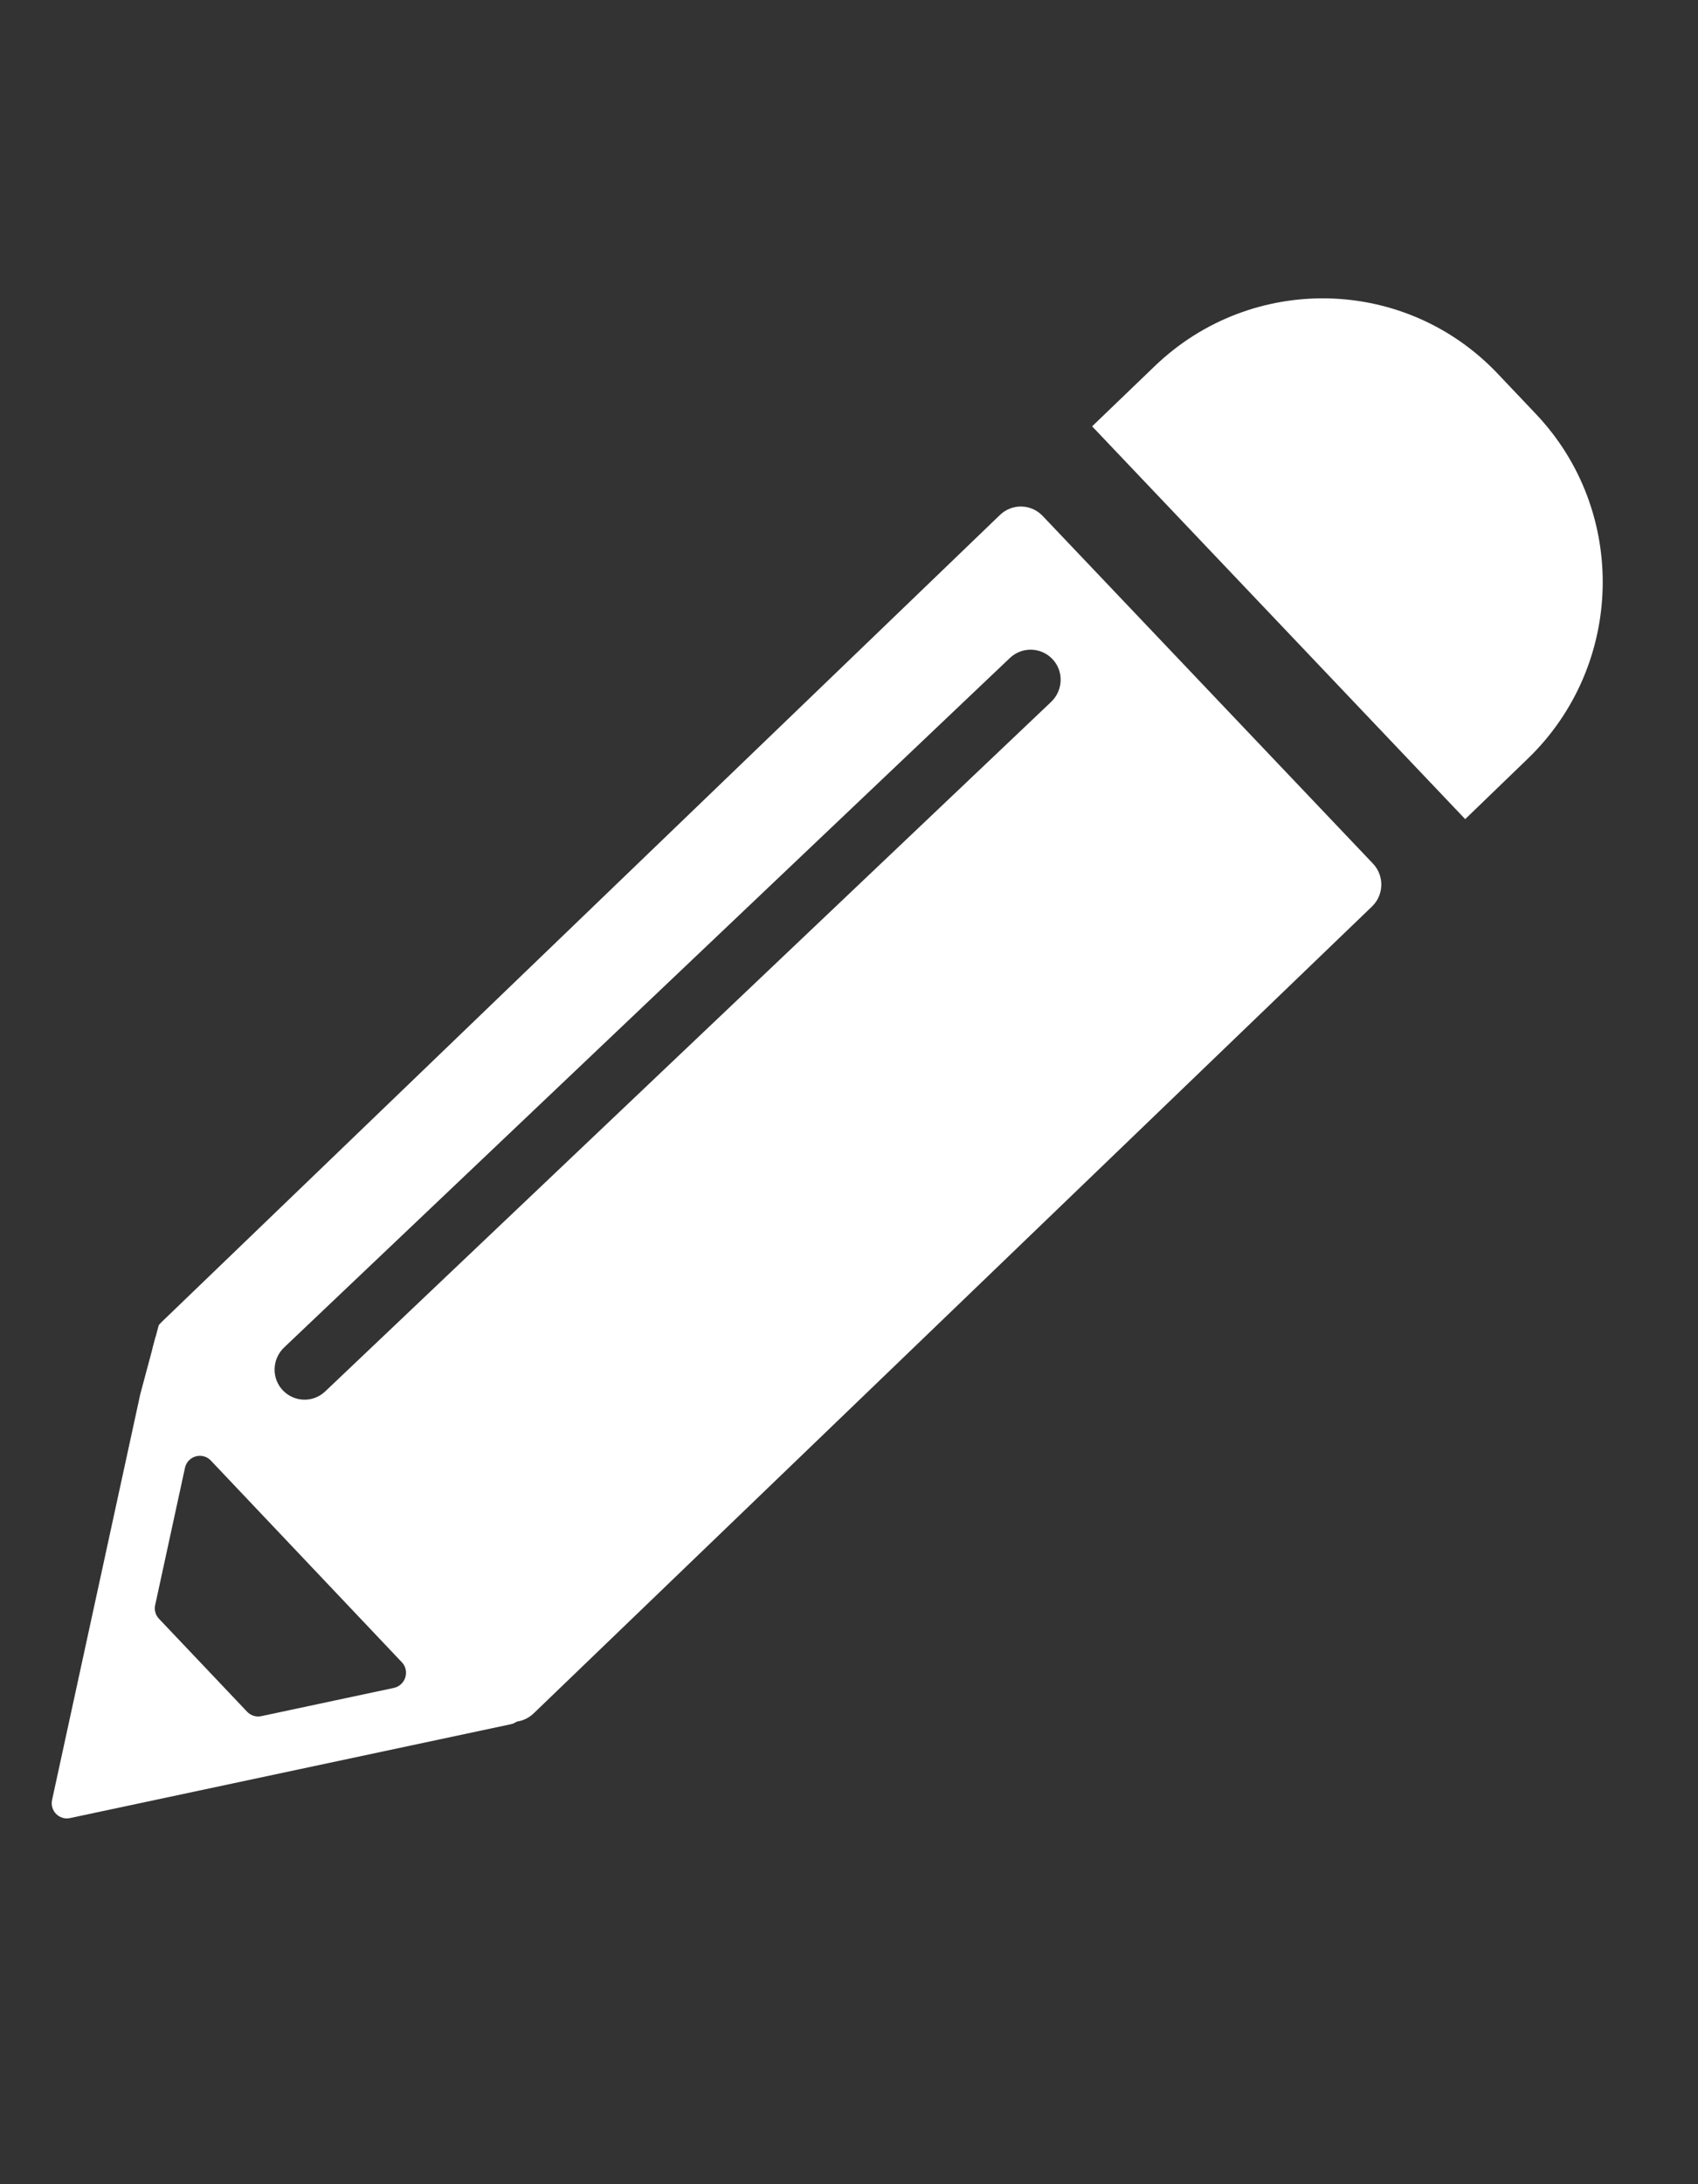 <svg width="28" height="36" viewBox="0 0 28 36" fill="none" xmlns="http://www.w3.org/2000/svg">
<rect x="0" y="0" width="28" height="36" fill="#333333" stroke="none"/>
<g id="pencil-graphic 1" clip-path="url(#clip0_203_1063)">
<g id="Group">
<path id="Vector" d="M2.489 22.17L0.859 29.666C0.82 29.845 0.976 30.003 1.153 29.966L8.423 28.419C8.616 28.379 8.69 28.139 8.553 27.996L2.915 22.048C2.777 21.902 2.532 21.973 2.489 22.17ZM2.559 26.454L3.05 24.194C3.092 23.997 3.337 23.927 3.476 24.072L6.626 27.397C6.762 27.54 6.687 27.777 6.496 27.82L4.307 28.286C4.222 28.304 4.135 28.276 4.075 28.213L2.622 26.681C2.564 26.621 2.541 26.536 2.559 26.454Z" fill="white"/>
</g>
<path id="Vector_2" d="M25.324 6.82L24.693 6.155C23.168 4.551 20.636 4.5 19.039 6.037L18.009 7.027L24.161 13.501L25.19 12.508C26.787 10.971 26.849 8.424 25.324 6.82Z" fill="white"/>
<path id="Vector_3" d="M16.489 8.488L2.666 21.789C2.466 21.98 2.46 22.296 2.648 22.495L8.097 28.227C8.286 28.426 8.6 28.431 8.798 28.242L22.624 14.941C22.823 14.75 22.829 14.435 22.642 14.236L17.191 8.501C17.001 8.304 16.689 8.296 16.489 8.488ZM4.673 22.925C4.474 22.727 4.481 22.403 4.685 22.209L16.654 10.844C16.85 10.659 17.155 10.664 17.345 10.853C17.544 11.051 17.537 11.374 17.333 11.569L5.363 22.933C5.168 23.119 4.863 23.114 4.673 22.925Z" fill="white"/>
</g>
<defs>
<clipPath id="clip0_203_1063">
<rect width="20" height="30" fill="white" transform="translate(8.223 0.923) rotate(15)"/>
</clipPath>
</defs>
</svg>
